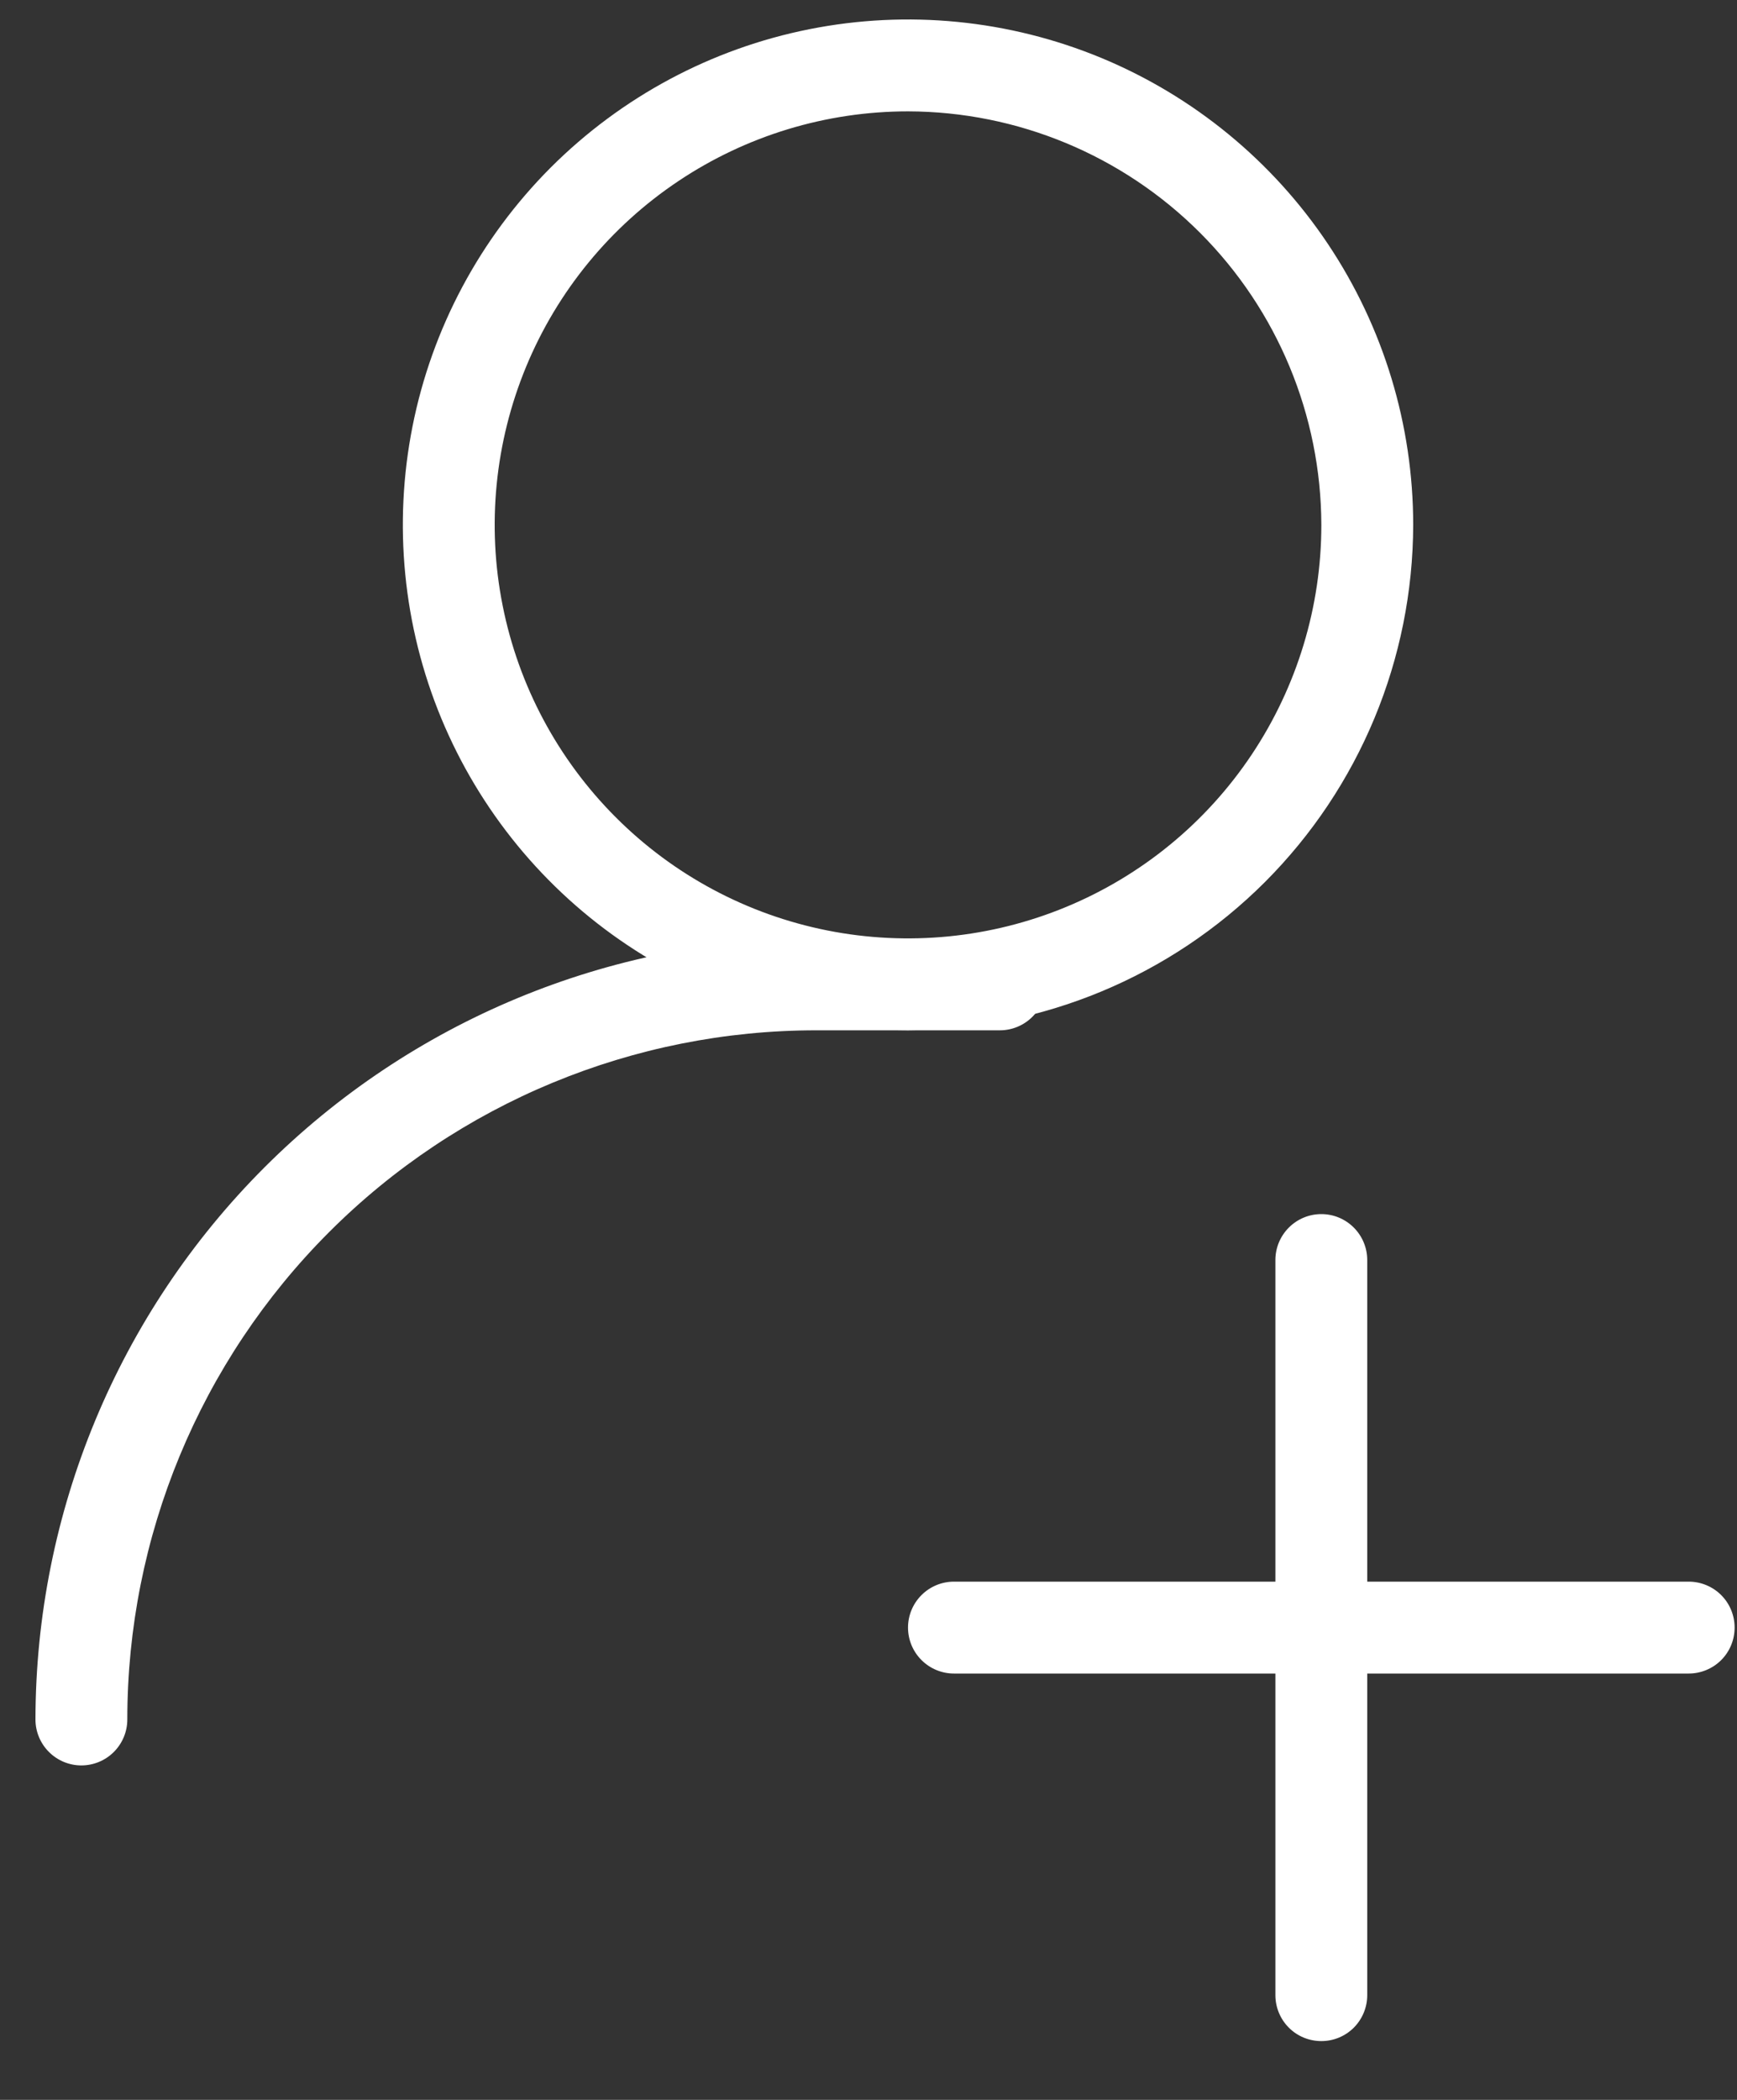 <svg width="24" height="29" viewBox="0 0 24 29" fill="none" xmlns="http://www.w3.org/2000/svg">
<rect x="0" y="0" width="24" height="29" fill="#333333" stroke="none"/>
<g id="Group">
<path id="Vector" d="M12.546 14.229C11.165 14.229 9.816 13.819 8.668 13.052C7.52 12.285 6.626 11.195 6.097 9.92C5.569 8.645 5.431 7.241 5.7 5.887C5.969 4.533 6.634 3.29 7.61 2.313C8.587 1.337 9.83 0.672 11.184 0.403C12.538 0.134 13.941 0.272 15.217 0.8C16.492 1.329 17.582 2.223 18.349 3.371C19.116 4.519 19.526 5.868 19.526 7.249C19.522 9.099 18.786 10.872 17.478 12.181C16.169 13.489 14.396 14.225 12.546 14.229ZM12.546 1.538C11.416 1.538 10.312 1.873 9.373 2.501C8.434 3.128 7.702 4.02 7.27 5.063C6.838 6.107 6.724 7.255 6.945 8.363C7.165 9.471 7.709 10.488 8.508 11.287C9.306 12.086 10.324 12.63 11.432 12.85C12.54 13.07 13.688 12.957 14.731 12.525C15.775 12.093 16.667 11.361 17.294 10.422C17.922 9.482 18.257 8.378 18.257 7.249C18.253 5.735 17.651 4.285 16.58 3.214C15.51 2.144 14.059 1.541 12.546 1.538Z" fill="white"/>
<path id="Vector_2" d="M1.124 24.381C0.956 24.381 0.795 24.314 0.676 24.195C0.557 24.076 0.49 23.915 0.49 23.747C0.493 20.887 1.631 18.145 3.653 16.123C5.675 14.101 8.417 12.963 11.277 12.96H13.815C13.983 12.96 14.145 13.026 14.264 13.145C14.383 13.264 14.45 13.426 14.45 13.594C14.45 13.762 14.383 13.924 14.264 14.043C14.145 14.162 13.983 14.229 13.815 14.229H11.277C8.753 14.229 6.332 15.231 4.547 17.016C2.762 18.801 1.759 21.222 1.759 23.747C1.759 23.915 1.692 24.076 1.573 24.195C1.454 24.314 1.293 24.381 1.124 24.381Z" fill="white"/>
<path id="Vector_3" d="M18.257 28.188C18.088 28.188 17.927 28.122 17.808 28.003C17.689 27.884 17.622 27.722 17.622 27.554V17.401C17.622 17.233 17.689 17.072 17.808 16.953C17.927 16.834 18.088 16.767 18.257 16.767C18.425 16.767 18.586 16.834 18.705 16.953C18.824 17.072 18.891 17.233 18.891 17.401V27.554C18.891 27.722 18.824 27.884 18.705 28.003C18.586 28.122 18.425 28.188 18.257 28.188Z" fill="white"/>
<path id="Vector_4" d="M23.333 23.112H13.18C13.012 23.112 12.851 23.045 12.732 22.926C12.613 22.807 12.546 22.646 12.546 22.477C12.546 22.309 12.613 22.148 12.732 22.029C12.851 21.91 13.012 21.843 13.18 21.843H23.333C23.501 21.843 23.663 21.91 23.782 22.029C23.901 22.148 23.967 22.309 23.967 22.477C23.967 22.646 23.901 22.807 23.782 22.926C23.663 23.045 23.501 23.112 23.333 23.112Z" fill="white"/>
</g>
</svg>
